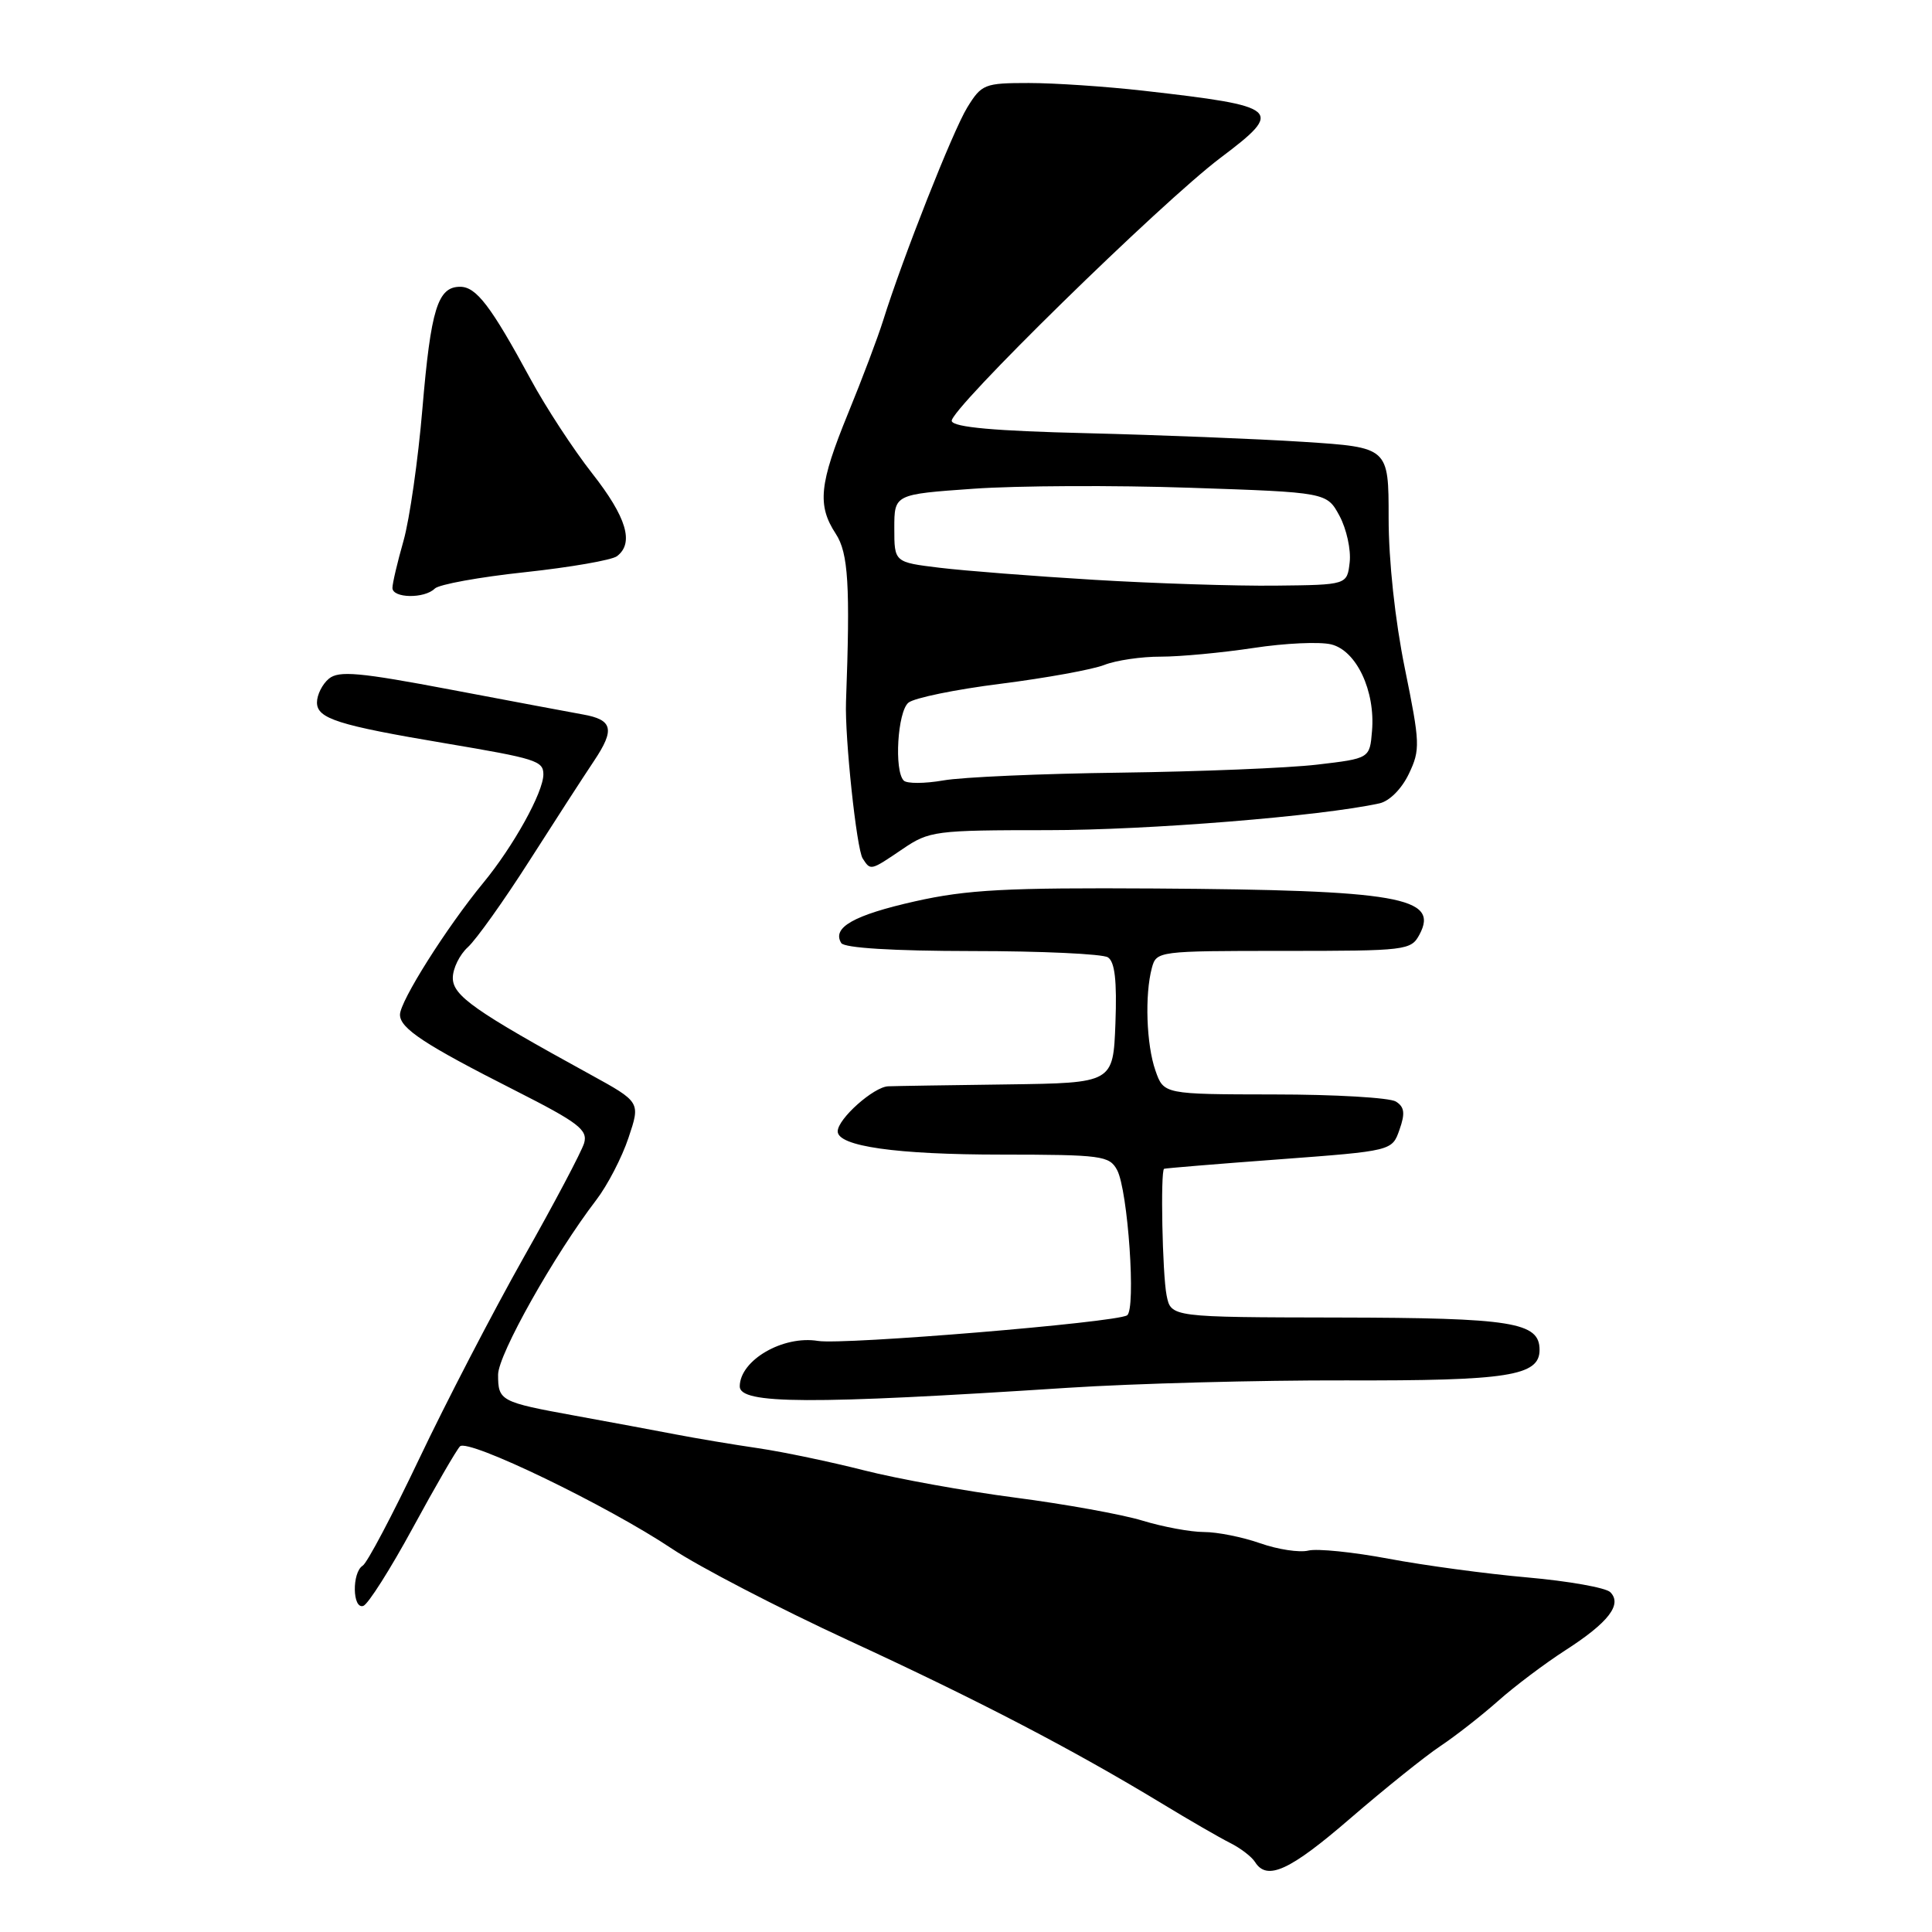 <?xml version="1.0" encoding="UTF-8" standalone="no"?>
<!DOCTYPE svg PUBLIC "-//W3C//DTD SVG 1.1//EN" "http://www.w3.org/Graphics/SVG/1.1/DTD/svg11.dtd" >
<svg xmlns="http://www.w3.org/2000/svg" xmlns:xlink="http://www.w3.org/1999/xlink" version="1.1" viewBox="0 0 256 256">
 <g >
 <path fill="currentColor"
d=" M 178.95 240.92 C 183.46 237.03 188.80 232.74 190.82 231.39 C 192.85 230.04 196.30 227.34 198.50 225.39 C 200.70 223.43 204.72 220.41 207.42 218.67 C 213.13 215.00 214.99 212.59 213.37 210.97 C 212.78 210.38 207.84 209.50 202.40 209.02 C 196.95 208.54 188.68 207.42 184.00 206.54 C 179.32 205.66 174.53 205.17 173.36 205.46 C 172.18 205.75 169.31 205.31 166.98 204.49 C 164.65 203.67 161.30 203.00 159.53 203.00 C 157.76 203.00 154.11 202.32 151.41 201.50 C 148.71 200.67 141.10 199.30 134.50 198.44 C 127.90 197.58 118.90 195.95 114.50 194.83 C 110.10 193.71 103.80 192.39 100.50 191.90 C 97.20 191.42 92.25 190.59 89.50 190.06 C 86.75 189.53 80.77 188.42 76.22 187.59 C 66.30 185.78 66.00 185.63 66.00 182.15 C 66.00 179.50 73.45 166.26 79.01 159.00 C 80.49 157.07 82.41 153.37 83.28 150.76 C 84.87 146.03 84.87 146.03 78.19 142.36 C 62.90 133.97 60.00 131.94 60.00 129.58 C 60.00 128.33 60.90 126.50 61.99 125.51 C 63.09 124.51 66.75 119.38 70.12 114.10 C 73.49 108.82 77.36 102.84 78.72 100.81 C 81.50 96.65 81.20 95.37 77.24 94.67 C 75.73 94.40 67.90 92.93 59.83 91.40 C 47.60 89.08 44.90 88.84 43.58 89.93 C 42.71 90.65 42.00 92.07 42.00 93.08 C 42.00 95.22 44.78 96.10 59.00 98.49 C 71.05 100.52 72.00 100.82 72.00 102.61 C 72.00 104.98 68.03 112.14 64.02 117.00 C 59.18 122.88 53.00 132.66 53.00 134.45 C 53.00 136.27 56.25 138.41 68.25 144.49 C 76.65 148.75 77.91 149.71 77.40 151.47 C 77.07 152.58 73.46 159.42 69.37 166.65 C 65.29 173.89 59.07 185.88 55.54 193.31 C 52.01 200.73 48.65 207.10 48.06 207.46 C 46.62 208.36 46.69 213.27 48.14 212.79 C 48.77 212.58 51.72 207.93 54.70 202.45 C 57.67 196.98 60.49 192.12 60.95 191.65 C 62.02 190.58 80.49 199.50 89.05 205.22 C 92.60 207.59 103.15 213.07 112.50 217.39 C 129.73 225.34 142.21 231.85 154.00 239.00 C 157.57 241.17 161.62 243.51 163.00 244.20 C 164.38 244.89 165.86 246.03 166.30 246.73 C 167.89 249.26 170.91 247.87 178.95 240.92 Z  M 141.50 183.89 C 150.30 183.32 166.83 182.88 178.23 182.91 C 199.81 182.97 204.00 182.32 204.00 178.87 C 204.00 175.20 200.43 174.62 177.33 174.58 C 155.16 174.54 155.16 174.54 154.58 171.64 C 154.02 168.83 153.75 155.13 154.25 154.87 C 154.39 154.80 161.24 154.23 169.48 153.62 C 184.46 152.50 184.46 152.50 185.44 149.69 C 186.21 147.52 186.10 146.67 184.96 145.96 C 184.16 145.45 176.91 145.02 168.85 145.02 C 154.20 145.00 154.20 145.00 153.10 141.85 C 151.90 138.42 151.67 131.82 152.63 128.25 C 153.23 126.03 153.45 126.00 170.08 126.00 C 186.35 126.00 186.97 125.93 188.09 123.83 C 190.74 118.88 185.34 117.94 153.00 117.73 C 133.35 117.61 128.15 117.88 121.25 119.43 C 113.12 121.26 110.21 122.91 111.47 124.96 C 111.88 125.61 118.31 126.01 128.81 126.02 C 137.99 126.02 146.08 126.40 146.80 126.85 C 147.72 127.44 148.01 129.93 147.80 135.59 C 147.50 143.50 147.50 143.50 133.50 143.69 C 125.80 143.79 118.69 143.90 117.70 143.94 C 115.78 144.00 111.00 148.26 111.00 149.91 C 111.00 151.89 118.76 152.99 132.71 152.99 C 145.97 153.00 147.00 153.14 148.02 155.03 C 149.46 157.73 150.55 173.54 149.34 174.29 C 147.78 175.25 111.79 178.23 108.39 177.68 C 103.76 176.92 98.06 180.22 98.02 183.69 C 97.98 186.07 107.28 186.12 141.50 183.89 Z  M 119.60 112.50 C 123.13 110.10 123.89 110.00 138.85 110.00 C 152.14 110.00 175.04 108.15 182.78 106.45 C 184.11 106.16 185.73 104.53 186.68 102.54 C 188.21 99.34 188.17 98.49 186.15 88.57 C 184.85 82.20 184.00 74.29 184.00 68.64 C 184.00 59.28 184.00 59.28 172.75 58.55 C 166.56 58.15 153.62 57.64 144.00 57.40 C 131.83 57.11 126.38 56.62 126.11 55.80 C 125.65 54.46 153.85 26.84 161.75 20.89 C 170.21 14.52 169.70 14.09 151.50 12.02 C 146.55 11.46 139.72 11.00 136.33 11.00 C 130.45 11.00 130.07 11.15 128.16 14.25 C 126.25 17.37 119.62 34.15 117.01 42.50 C 116.32 44.70 114.24 50.22 112.38 54.76 C 108.55 64.13 108.26 66.94 110.75 70.74 C 112.41 73.28 112.67 77.56 112.10 93.00 C 111.93 97.71 113.50 112.50 114.31 113.75 C 115.37 115.39 115.32 115.40 119.60 112.50 Z  M 57.61 77.99 C 58.16 77.44 63.54 76.46 69.56 75.82 C 75.58 75.17 81.06 74.22 81.75 73.70 C 84.05 71.96 83.03 68.54 78.47 62.73 C 75.98 59.56 72.30 53.93 70.30 50.23 C 65.05 40.55 63.11 38.00 60.97 38.00 C 58.00 38.00 57.09 40.93 55.97 54.17 C 55.40 60.95 54.27 68.82 53.47 71.65 C 52.66 74.49 52.00 77.30 52.00 77.90 C 52.00 79.28 56.25 79.35 57.61 77.99 Z  M 119.75 103.43 C 118.46 102.12 118.93 94.30 120.37 93.11 C 121.12 92.48 126.63 91.35 132.62 90.60 C 138.60 89.84 144.77 88.72 146.32 88.11 C 147.86 87.50 151.24 87.00 153.82 87.01 C 156.39 87.01 161.92 86.49 166.09 85.86 C 170.26 85.22 174.91 85.01 176.41 85.39 C 179.74 86.22 182.25 91.55 181.80 96.85 C 181.50 100.50 181.50 100.50 174.50 101.32 C 170.65 101.77 158.95 102.24 148.50 102.38 C 138.05 102.51 127.47 102.97 125.00 103.41 C 122.53 103.84 120.16 103.85 119.75 103.43 Z  M 145.00 76.83 C 137.03 76.35 127.80 75.63 124.50 75.23 C 118.50 74.50 118.50 74.50 118.50 70.00 C 118.50 65.50 118.50 65.50 129.00 64.76 C 134.78 64.35 147.67 64.29 157.66 64.63 C 175.81 65.24 175.81 65.24 177.50 68.37 C 178.42 70.09 179.03 72.85 178.84 74.50 C 178.50 77.50 178.50 77.50 169.00 77.60 C 163.78 77.66 152.97 77.31 145.00 76.83 Z "/>
</g>
</svg>
